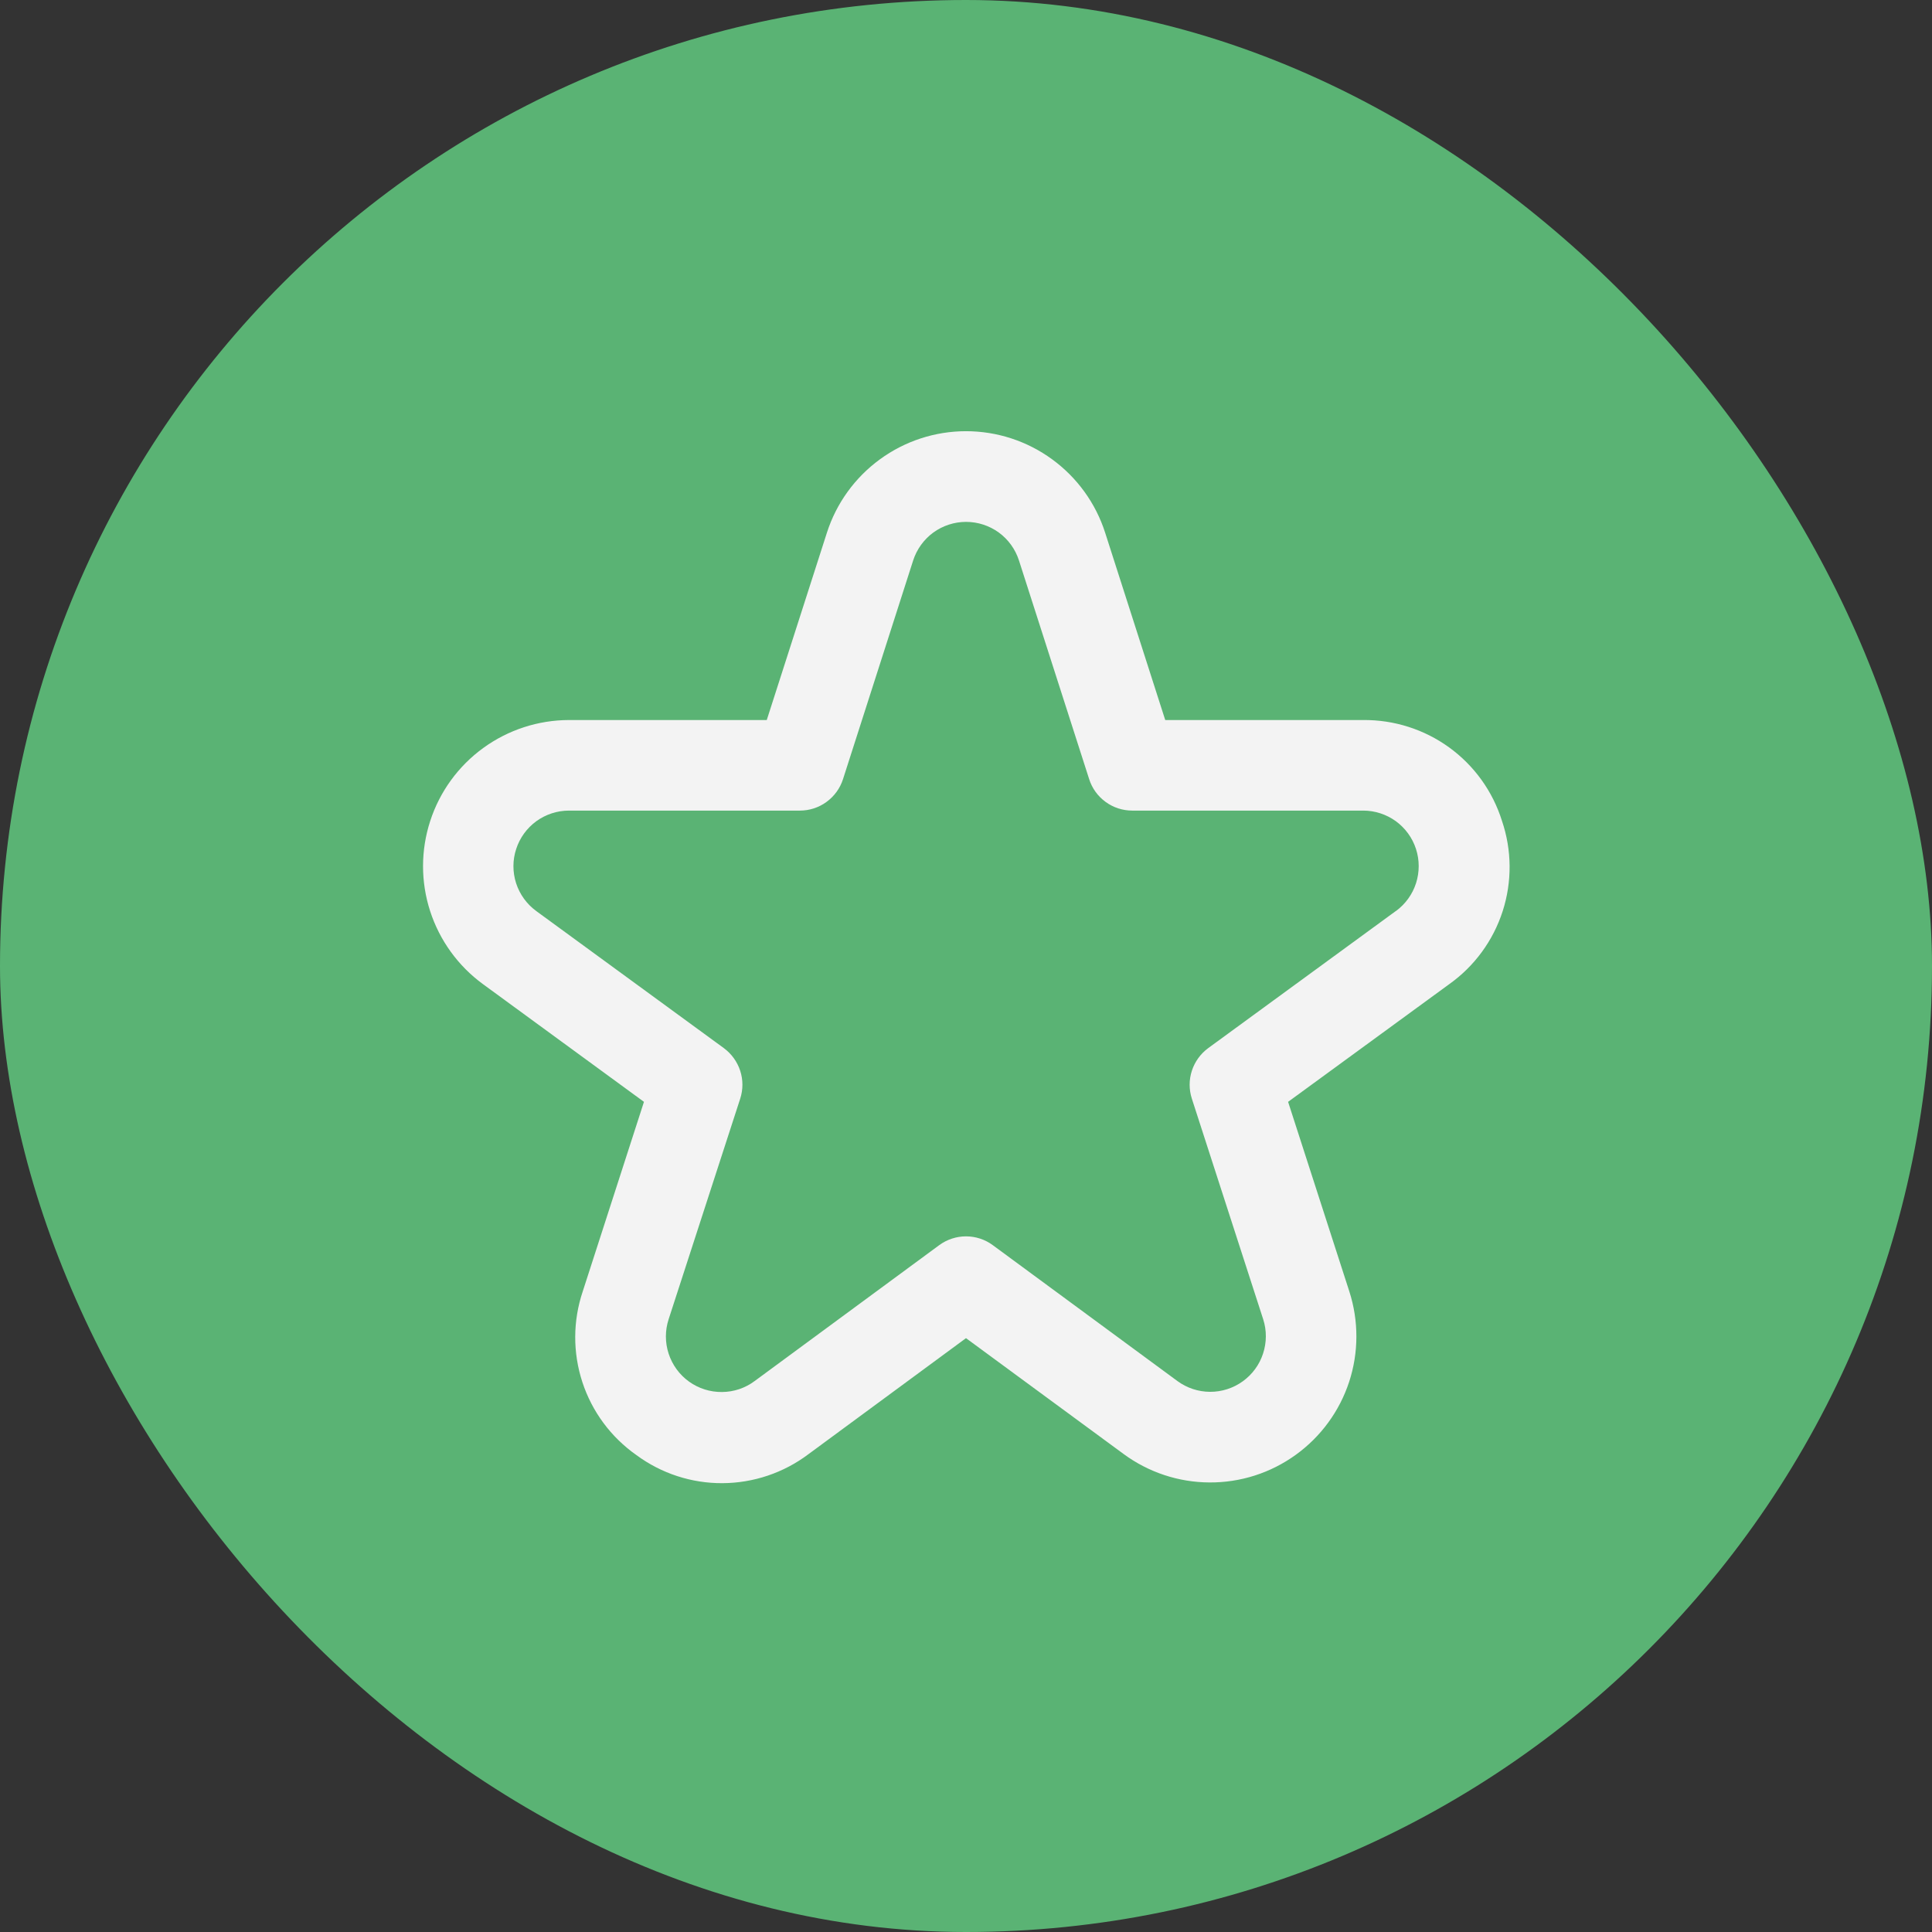 <svg width="32" height="32" viewBox="0 0 32 32" fill="none" xmlns="http://www.w3.org/2000/svg">
<rect x="0" y="0" width="32" height="32" fill="#333333" stroke="none"/>
<g clip-path="url(#clip0_38_1584)">
<rect width="32" height="32" fill="#5AB374"/>
<g clip-path="url(#clip1_38_1584)">
<path d="M24.877 13.595C24.724 13.107 24.418 12.681 24.003 12.38C23.589 12.08 23.089 11.921 22.577 11.926H19.3L18.305 8.824C18.149 8.336 17.841 7.91 17.427 7.608C17.013 7.305 16.513 7.142 16 7.142C15.488 7.142 14.988 7.305 14.574 7.608C14.16 7.91 13.852 8.336 13.696 8.824L12.7 11.926H9.424C8.913 11.927 8.417 12.089 8.004 12.389C7.591 12.689 7.284 13.111 7.126 13.597C6.968 14.082 6.967 14.604 7.124 15.09C7.281 15.575 7.587 15.999 7.999 16.3L10.666 18.25L9.652 21.39C9.488 21.877 9.486 22.404 9.646 22.893C9.806 23.381 10.119 23.804 10.54 24.1C10.953 24.405 11.453 24.569 11.967 24.566C12.481 24.563 12.98 24.395 13.39 24.086L16 22.164L18.612 24.084C19.024 24.387 19.522 24.552 20.034 24.554C20.546 24.557 21.046 24.397 21.461 24.097C21.876 23.798 22.186 23.375 22.346 22.888C22.505 22.402 22.506 21.877 22.349 21.39L21.335 18.25L24.005 16.3C24.422 16.003 24.732 15.579 24.889 15.092C25.046 14.605 25.042 14.08 24.877 13.595ZM23.12 15.089L20.012 17.36C19.884 17.454 19.79 17.585 19.741 17.735C19.692 17.885 19.692 18.047 19.741 18.198L20.922 21.85C20.982 22.035 20.981 22.235 20.92 22.42C20.86 22.605 20.742 22.765 20.584 22.879C20.426 22.993 20.236 23.054 20.041 23.053C19.847 23.052 19.657 22.989 19.501 22.874L16.444 20.624C16.316 20.529 16.16 20.478 16 20.478C15.841 20.478 15.685 20.529 15.556 20.624L12.5 22.874C12.344 22.991 12.154 23.055 11.958 23.056C11.763 23.058 11.572 22.998 11.413 22.884C11.254 22.77 11.136 22.608 11.075 22.422C11.014 22.236 11.014 22.036 11.075 21.85L12.26 18.198C12.309 18.047 12.309 17.885 12.26 17.735C12.211 17.585 12.116 17.454 11.989 17.36L8.881 15.089C8.724 14.974 8.608 14.813 8.548 14.628C8.489 14.444 8.489 14.245 8.55 14.061C8.61 13.876 8.727 13.716 8.884 13.601C9.041 13.488 9.23 13.426 9.424 13.426H13.249C13.407 13.426 13.562 13.376 13.69 13.282C13.819 13.188 13.914 13.057 13.963 12.905L15.125 9.282C15.185 9.097 15.302 8.935 15.459 8.82C15.617 8.706 15.806 8.644 16.001 8.644C16.196 8.644 16.386 8.706 16.543 8.82C16.701 8.935 16.817 9.097 16.877 9.282L18.04 12.905C18.088 13.057 18.183 13.188 18.312 13.282C18.44 13.376 18.595 13.426 18.754 13.426H22.579C22.773 13.426 22.962 13.488 23.119 13.601C23.276 13.716 23.393 13.876 23.453 14.061C23.513 14.245 23.513 14.444 23.454 14.628C23.395 14.813 23.278 14.974 23.122 15.089H23.12Z" fill="#F3F3F3"/>
</g>
</g>
<defs>
<clipPath id="clip0_38_1584">
<rect width="32" height="32" rx="16" fill="white"/>
</clipPath>
<clipPath id="clip1_38_1584">
<rect width="18" height="18" fill="white" transform="translate(7 7)"/>
</clipPath>
</defs>
</svg>

